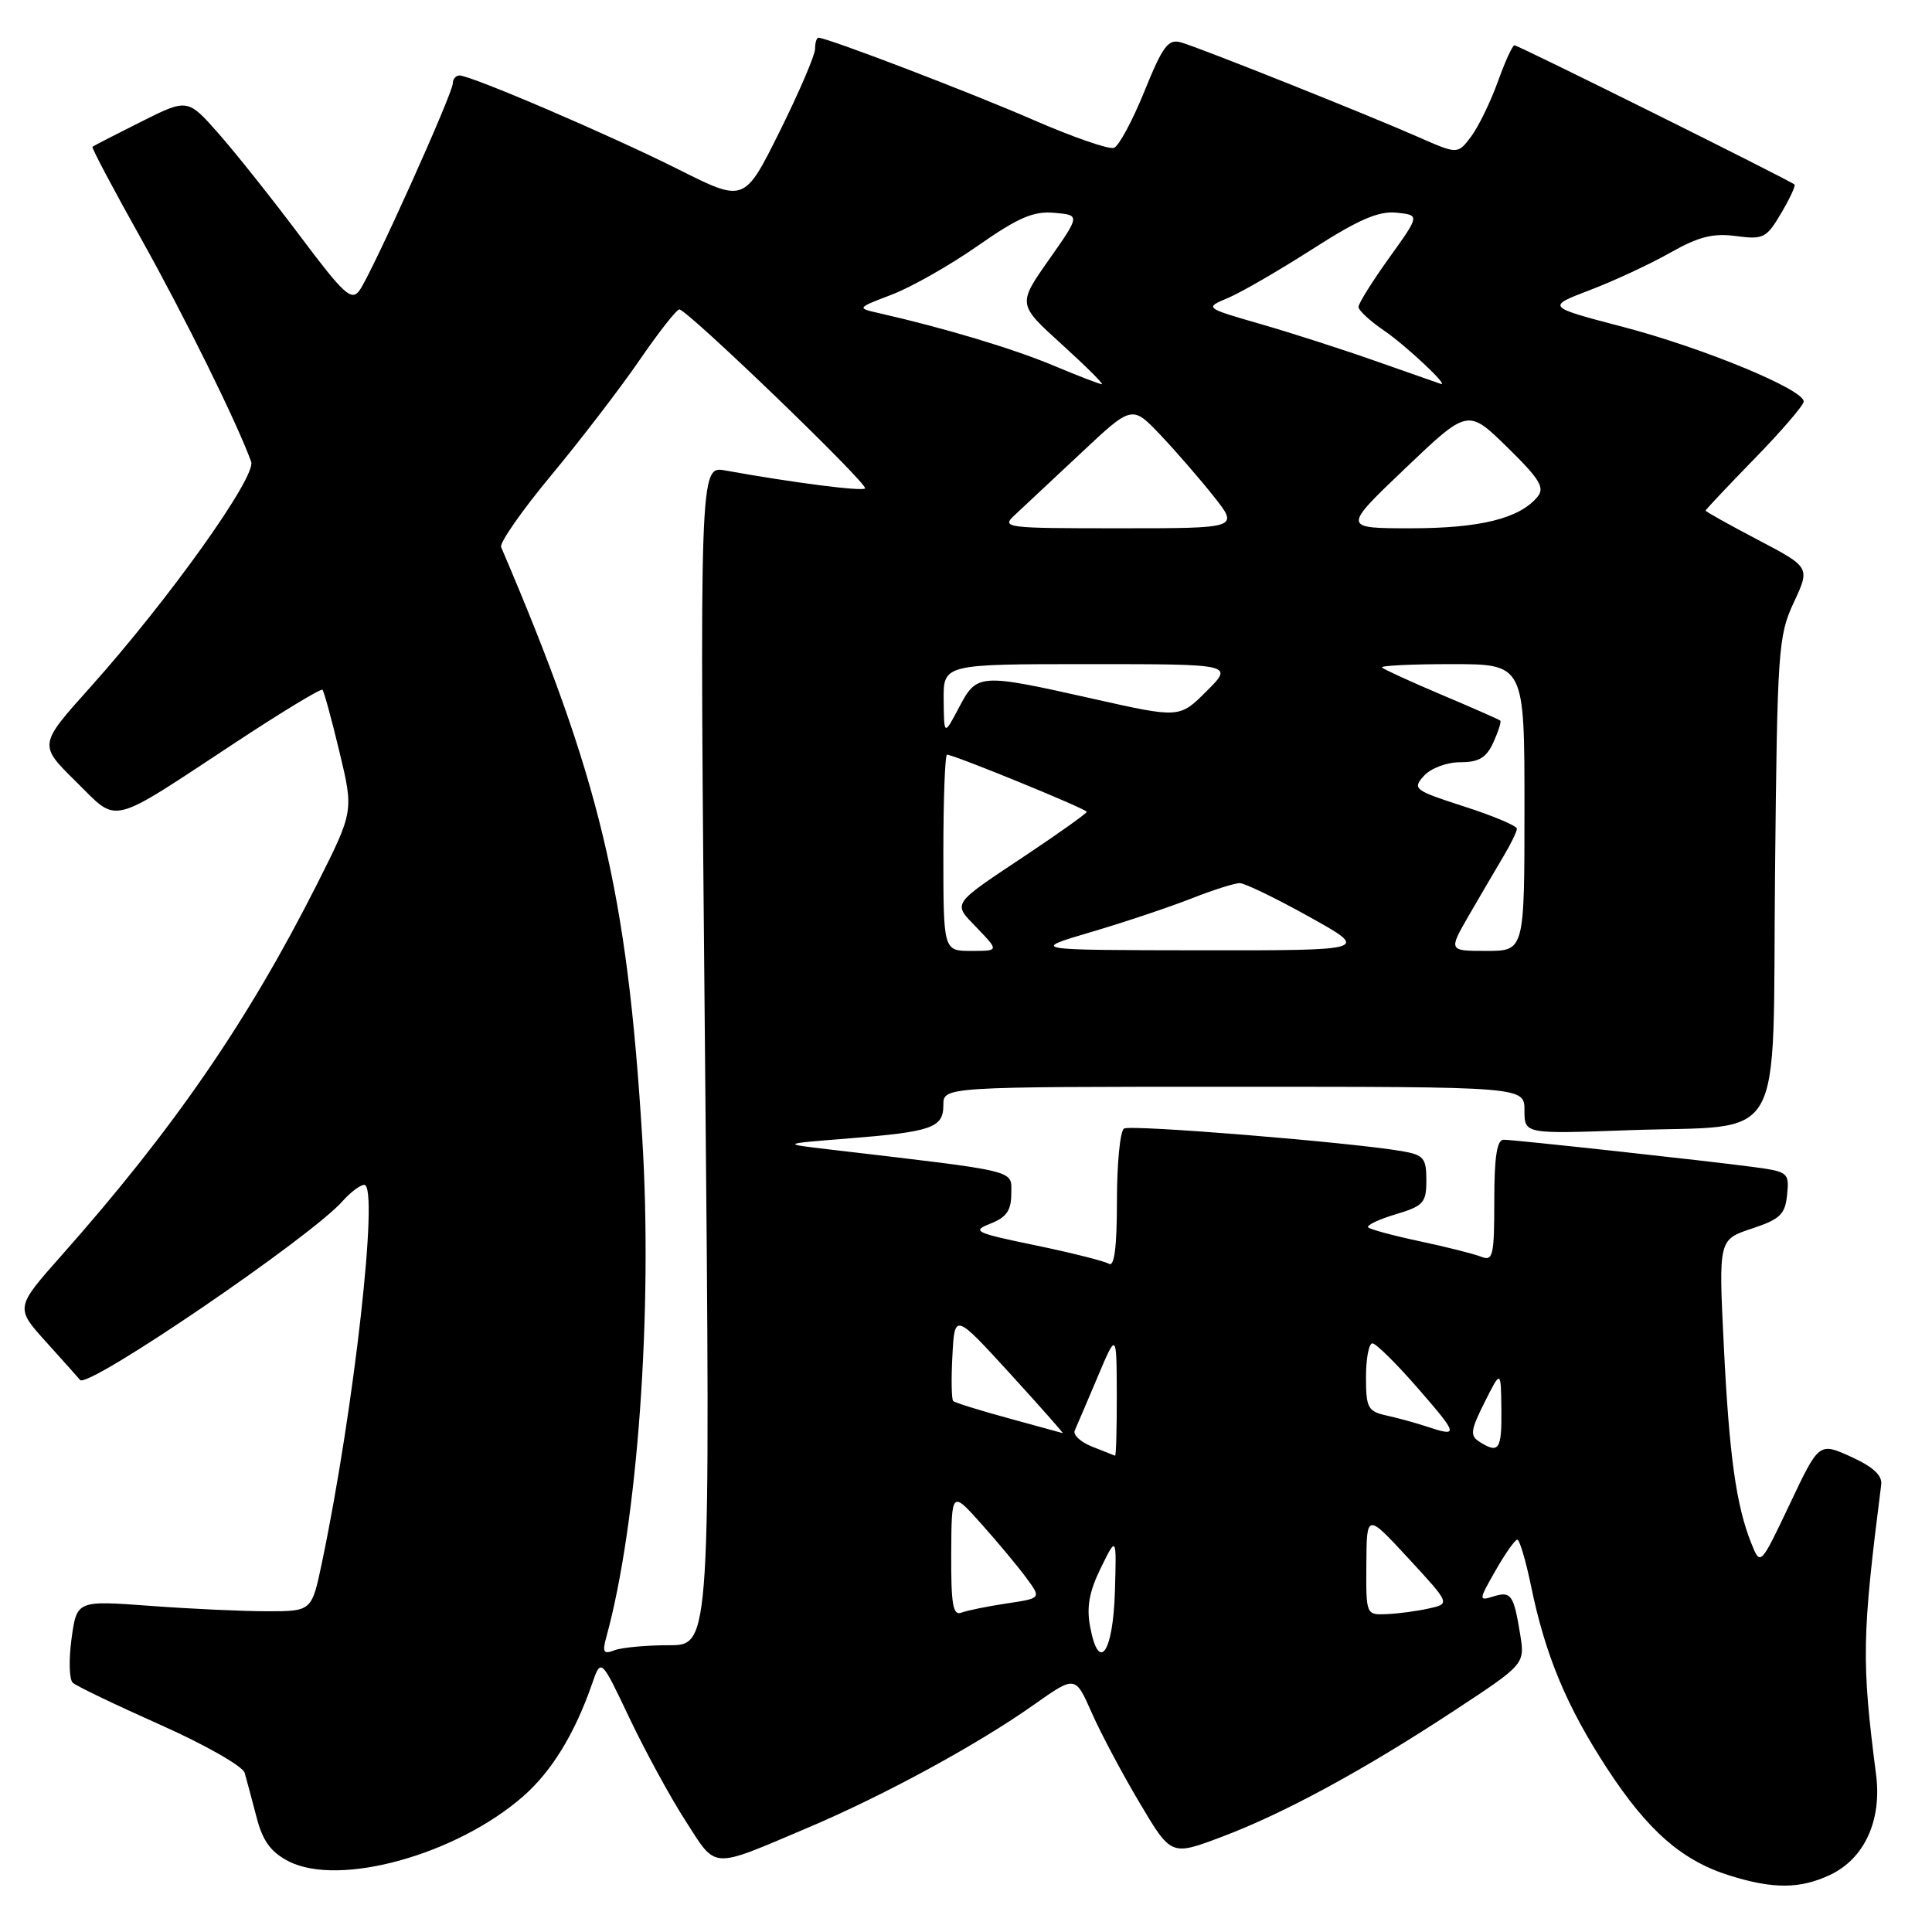 <?xml version="1.0" encoding="UTF-8" standalone="no"?>
<!DOCTYPE svg PUBLIC "-//W3C//DTD SVG 1.1//EN" "http://www.w3.org/Graphics/SVG/1.1/DTD/svg11.dtd" >
<svg xmlns="http://www.w3.org/2000/svg" xmlns:xlink="http://www.w3.org/1999/xlink" version="1.1" viewBox="0 0 256 256">
 <g >
 <path fill="currentColor"
d=" M 242.52 248.42 C 247.05 246.27 249.37 241.21 248.59 235.15 C 246.65 220.07 246.71 216.92 249.27 196.72 C 249.43 195.50 248.18 194.35 245.27 193.03 C 241.03 191.11 241.03 191.11 237.15 199.31 C 233.26 207.50 233.26 207.50 232.06 204.50 C 230.05 199.48 229.13 192.91 228.41 178.26 C 227.72 164.26 227.72 164.26 232.11 162.80 C 235.88 161.55 236.54 160.92 236.80 158.31 C 237.10 155.38 236.94 155.25 232.30 154.63 C 226.16 153.81 200.90 151.05 199.25 151.02 C 198.35 151.01 198.00 153.28 198.00 159.11 C 198.00 166.43 197.83 167.15 196.25 166.52 C 195.29 166.14 191.64 165.22 188.15 164.48 C 184.66 163.74 181.58 162.91 181.30 162.64 C 181.03 162.36 182.65 161.59 184.90 160.91 C 188.62 159.80 189.00 159.38 189.00 156.39 C 189.00 153.45 188.65 153.03 185.75 152.53 C 178.84 151.35 149.83 148.99 148.94 149.54 C 148.42 149.86 148.00 154.17 148.00 159.12 C 148.00 165.22 147.66 167.91 146.94 167.46 C 146.35 167.10 141.97 166.00 137.19 165.01 C 129.16 163.35 128.71 163.13 131.25 162.13 C 133.37 161.30 134.00 160.38 134.00 158.16 C 134.00 154.97 135.34 155.30 110.00 152.32 C 103.50 151.56 103.50 151.56 112.19 150.87 C 123.50 149.97 125.00 149.45 125.00 146.43 C 125.00 144.00 125.00 144.00 163.50 144.00 C 202.00 144.00 202.00 144.00 202.00 147.13 C 202.00 150.26 202.00 150.26 215.75 149.76 C 236.92 149.00 234.84 152.64 235.20 115.79 C 235.50 86.13 235.62 84.26 237.68 79.84 C 239.86 75.17 239.86 75.17 232.93 71.53 C 229.12 69.53 226.00 67.79 226.00 67.66 C 226.00 67.53 228.93 64.43 232.50 60.76 C 236.07 57.10 239.00 53.69 239.00 53.20 C 239.00 51.60 225.72 46.12 215.15 43.34 C 204.87 40.65 204.87 40.65 210.69 38.43 C 213.88 37.21 218.67 34.99 221.32 33.48 C 225.07 31.36 226.99 30.87 230.03 31.28 C 233.65 31.76 234.07 31.55 236.00 28.27 C 237.15 26.33 237.95 24.61 237.78 24.45 C 237.28 23.95 201.18 6.00 200.67 6.00 C 200.41 6.00 199.41 8.20 198.45 10.88 C 197.48 13.56 195.89 16.81 194.92 18.11 C 193.15 20.46 193.15 20.46 187.82 18.11 C 180.95 15.09 159.10 6.37 156.50 5.62 C 154.79 5.13 154.08 6.08 151.64 12.10 C 150.07 15.97 148.26 19.35 147.61 19.59 C 146.97 19.84 142.18 18.18 136.97 15.91 C 128.55 12.24 109.63 5.00 108.45 5.00 C 108.20 5.00 108.00 5.67 108.00 6.49 C 108.00 7.30 105.89 12.22 103.32 17.40 C 98.63 26.83 98.63 26.83 89.96 22.48 C 80.93 17.94 62.42 10.00 60.88 10.00 C 60.40 10.00 60.00 10.47 60.00 11.04 C 60.00 12.39 49.22 36.32 47.63 38.49 C 46.57 39.94 45.58 39.04 39.77 31.29 C 36.12 26.42 31.27 20.32 29.00 17.74 C 24.86 13.04 24.86 13.04 18.68 16.14 C 15.28 17.84 12.39 19.33 12.25 19.45 C 12.11 19.57 15.00 25.03 18.67 31.58 C 24.49 41.99 31.42 56.04 33.28 61.18 C 33.99 63.16 22.32 79.51 11.93 91.10 C 5.12 98.69 5.12 98.69 10.03 103.53 C 15.80 109.21 14.13 109.62 31.38 98.27 C 37.42 94.29 42.53 91.20 42.73 91.40 C 42.93 91.60 43.94 95.30 44.98 99.63 C 46.87 107.50 46.87 107.50 41.99 117.19 C 32.84 135.31 23.00 149.61 8.12 166.39 C 2.01 173.29 2.01 173.29 6.18 177.89 C 8.47 180.43 10.46 182.66 10.61 182.85 C 11.56 184.11 41.18 163.94 45.40 159.15 C 46.45 157.97 47.74 157.00 48.27 157.00 C 50.25 157.00 46.92 186.69 42.67 207.00 C 41.31 213.50 41.31 213.50 35.41 213.50 C 32.16 213.50 25.15 213.18 19.84 212.78 C 10.18 212.07 10.18 212.07 9.48 217.13 C 9.10 219.91 9.17 222.54 9.64 222.97 C 10.11 223.41 15.33 225.91 21.23 228.54 C 27.14 231.17 32.17 234.03 32.42 234.91 C 32.67 235.78 33.37 238.41 33.98 240.74 C 34.80 243.93 35.86 245.39 38.22 246.62 C 44.93 250.08 60.50 245.77 69.36 237.99 C 73.11 234.70 76.17 229.69 78.44 223.15 C 79.63 219.70 79.63 219.70 83.38 227.60 C 85.44 231.94 88.78 238.08 90.81 241.23 C 95.01 247.76 94.02 247.70 106.93 242.23 C 117.06 237.95 129.49 231.19 136.99 225.89 C 142.48 222.01 142.48 222.01 144.65 226.93 C 145.84 229.63 148.70 235.01 151.00 238.88 C 155.18 245.92 155.18 245.92 161.84 243.41 C 170.14 240.29 180.74 234.53 192.78 226.61 C 202.07 220.50 202.07 220.50 201.42 216.50 C 200.57 211.28 200.22 210.80 197.83 211.55 C 195.92 212.16 195.93 212.01 198.17 208.10 C 199.45 205.85 200.75 204.01 201.05 204.01 C 201.35 204.00 202.17 206.77 202.87 210.15 C 204.77 219.37 207.58 226.10 212.95 234.33 C 218.35 242.60 222.87 246.55 229.22 248.53 C 234.99 250.33 238.56 250.30 242.52 248.42 Z  M 80.34 216.92 C 84.49 201.89 86.51 173.68 85.10 150.78 C 83.09 118.12 79.52 103.19 66.40 72.49 C 66.17 71.94 69.15 67.66 73.03 62.99 C 76.91 58.32 82.17 51.46 84.72 47.75 C 87.27 44.04 89.65 41.00 90.01 41.00 C 91.06 41.00 115.13 64.20 114.62 64.72 C 114.20 65.13 105.08 63.96 96.10 62.34 C 92.69 61.72 92.69 61.72 93.42 139.86 C 94.15 218.00 94.15 218.00 88.66 218.00 C 85.64 218.00 82.38 218.30 81.42 218.67 C 79.97 219.23 79.79 218.93 80.34 216.92 Z  M 144.45 215.56 C 143.95 212.95 144.33 210.87 145.87 207.75 C 147.95 203.50 147.95 203.50 147.73 210.92 C 147.48 219.05 145.60 221.71 144.45 215.56 Z  M 126.04 205.86 C 126.09 197.50 126.09 197.50 130.10 202.00 C 132.31 204.47 134.98 207.69 136.04 209.14 C 137.98 211.78 137.98 211.78 133.36 212.47 C 130.82 212.85 128.13 213.40 127.37 213.69 C 126.27 214.11 126.01 212.54 126.04 205.86 Z  M 181.05 207.25 C 181.09 200.50 181.09 200.50 186.63 206.50 C 192.17 212.50 192.17 212.50 189.34 213.13 C 187.78 213.48 185.26 213.82 183.75 213.88 C 181.01 214.00 181.00 213.99 181.05 207.25 Z  M 144.72 191.69 C 143.19 191.09 142.15 190.12 142.41 189.55 C 142.67 188.97 144.02 185.80 145.42 182.50 C 147.95 176.50 147.95 176.50 147.98 184.75 C 147.99 189.29 147.89 192.95 147.75 192.89 C 147.61 192.84 146.25 192.29 144.72 191.69 Z  M 196.03 191.04 C 194.76 190.24 194.86 189.51 196.72 185.80 C 198.88 181.50 198.88 181.50 198.94 186.75 C 199.00 192.11 198.62 192.68 196.03 191.04 Z  M 133.61 187.92 C 129.82 186.89 126.53 185.86 126.30 185.64 C 126.08 185.41 126.03 182.70 126.20 179.61 C 126.50 173.99 126.50 173.99 133.82 181.99 C 137.84 186.40 140.99 189.96 140.82 189.90 C 140.64 189.85 137.40 188.96 133.61 187.92 Z  M 189.00 189.01 C 187.62 188.55 185.26 187.90 183.75 187.57 C 181.25 187.02 181.00 186.56 181.00 182.48 C 181.00 180.02 181.38 178.00 181.85 178.00 C 182.32 178.00 185.05 180.70 187.92 184.00 C 193.26 190.14 193.33 190.45 189.00 189.01 Z  M 125.00 113.00 C 125.00 105.85 125.22 100.00 125.49 100.00 C 126.40 100.00 144.00 107.20 144.00 107.57 C 144.00 107.77 140.51 110.26 136.25 113.11 C 125.85 120.04 126.19 119.55 129.49 122.99 C 132.37 126.00 132.37 126.00 128.69 126.00 C 125.00 126.00 125.00 126.00 125.00 113.00 Z  M 144.54 123.51 C 148.97 122.21 154.94 120.20 157.83 119.07 C 160.71 117.93 163.62 117.01 164.29 117.02 C 164.95 117.03 169.10 119.04 173.50 121.49 C 181.50 125.94 181.50 125.94 159.00 125.92 C 136.50 125.89 136.50 125.89 144.54 123.51 Z  M 194.66 121.25 C 196.17 118.64 198.22 115.15 199.20 113.50 C 200.19 111.85 200.99 110.19 201.00 109.81 C 201.00 109.43 197.86 108.10 194.02 106.87 C 187.39 104.73 187.12 104.53 188.67 102.81 C 189.60 101.79 191.69 101.00 193.49 101.00 C 195.96 101.00 196.95 100.41 197.88 98.37 C 198.54 96.92 198.95 95.63 198.79 95.48 C 198.63 95.34 195.14 93.80 191.04 92.07 C 186.93 90.33 183.37 88.70 183.12 88.45 C 182.87 88.20 187.02 88.00 192.33 88.00 C 202.00 88.00 202.00 88.00 202.00 107.00 C 202.00 126.00 202.00 126.00 196.96 126.00 C 191.92 126.00 191.92 126.00 194.66 121.25 Z  M 125.04 92.75 C 125.00 88.00 125.00 88.00 144.23 88.00 C 163.47 88.00 163.47 88.00 159.88 91.58 C 156.30 95.17 156.30 95.17 144.78 92.58 C 129.70 89.20 129.46 89.22 127.07 93.75 C 125.09 97.50 125.09 97.50 125.04 92.75 Z  M 134.53 68.18 C 135.61 67.18 139.54 63.50 143.25 60.02 C 150.00 53.68 150.00 53.68 153.75 57.62 C 155.81 59.79 159.00 63.47 160.83 65.78 C 164.17 70.00 164.17 70.00 148.36 70.00 C 133.02 70.00 132.61 69.95 134.53 68.18 Z  M 186.19 62.07 C 194.50 54.15 194.50 54.15 199.72 59.26 C 204.03 63.48 204.73 64.63 203.72 65.84 C 201.35 68.70 196.12 70.00 186.97 70.00 C 177.88 70.00 177.88 70.00 186.19 62.07 Z  M 139.50 48.40 C 134.15 46.17 125.13 43.46 116.50 41.50 C 113.50 40.82 113.50 40.82 118.19 39.03 C 120.77 38.04 125.89 35.14 129.56 32.57 C 134.91 28.83 136.94 27.95 139.69 28.20 C 143.14 28.50 143.14 28.50 138.99 34.41 C 134.84 40.32 134.84 40.32 140.67 45.61 C 143.88 48.52 146.28 50.91 146.00 50.91 C 145.72 50.91 142.80 49.79 139.50 48.40 Z  M 182.50 47.92 C 178.10 46.36 171.14 44.12 167.04 42.94 C 159.59 40.79 159.59 40.79 162.74 39.47 C 164.47 38.74 169.49 35.83 173.90 33.01 C 179.99 29.10 182.66 27.94 185.03 28.18 C 188.14 28.50 188.14 28.50 184.07 34.17 C 181.83 37.29 180.00 40.22 180.01 40.67 C 180.01 41.13 181.52 42.52 183.36 43.78 C 186.27 45.76 192.09 51.22 190.92 50.87 C 190.69 50.80 186.90 49.47 182.50 47.92 Z "/>
</g>
</svg>
